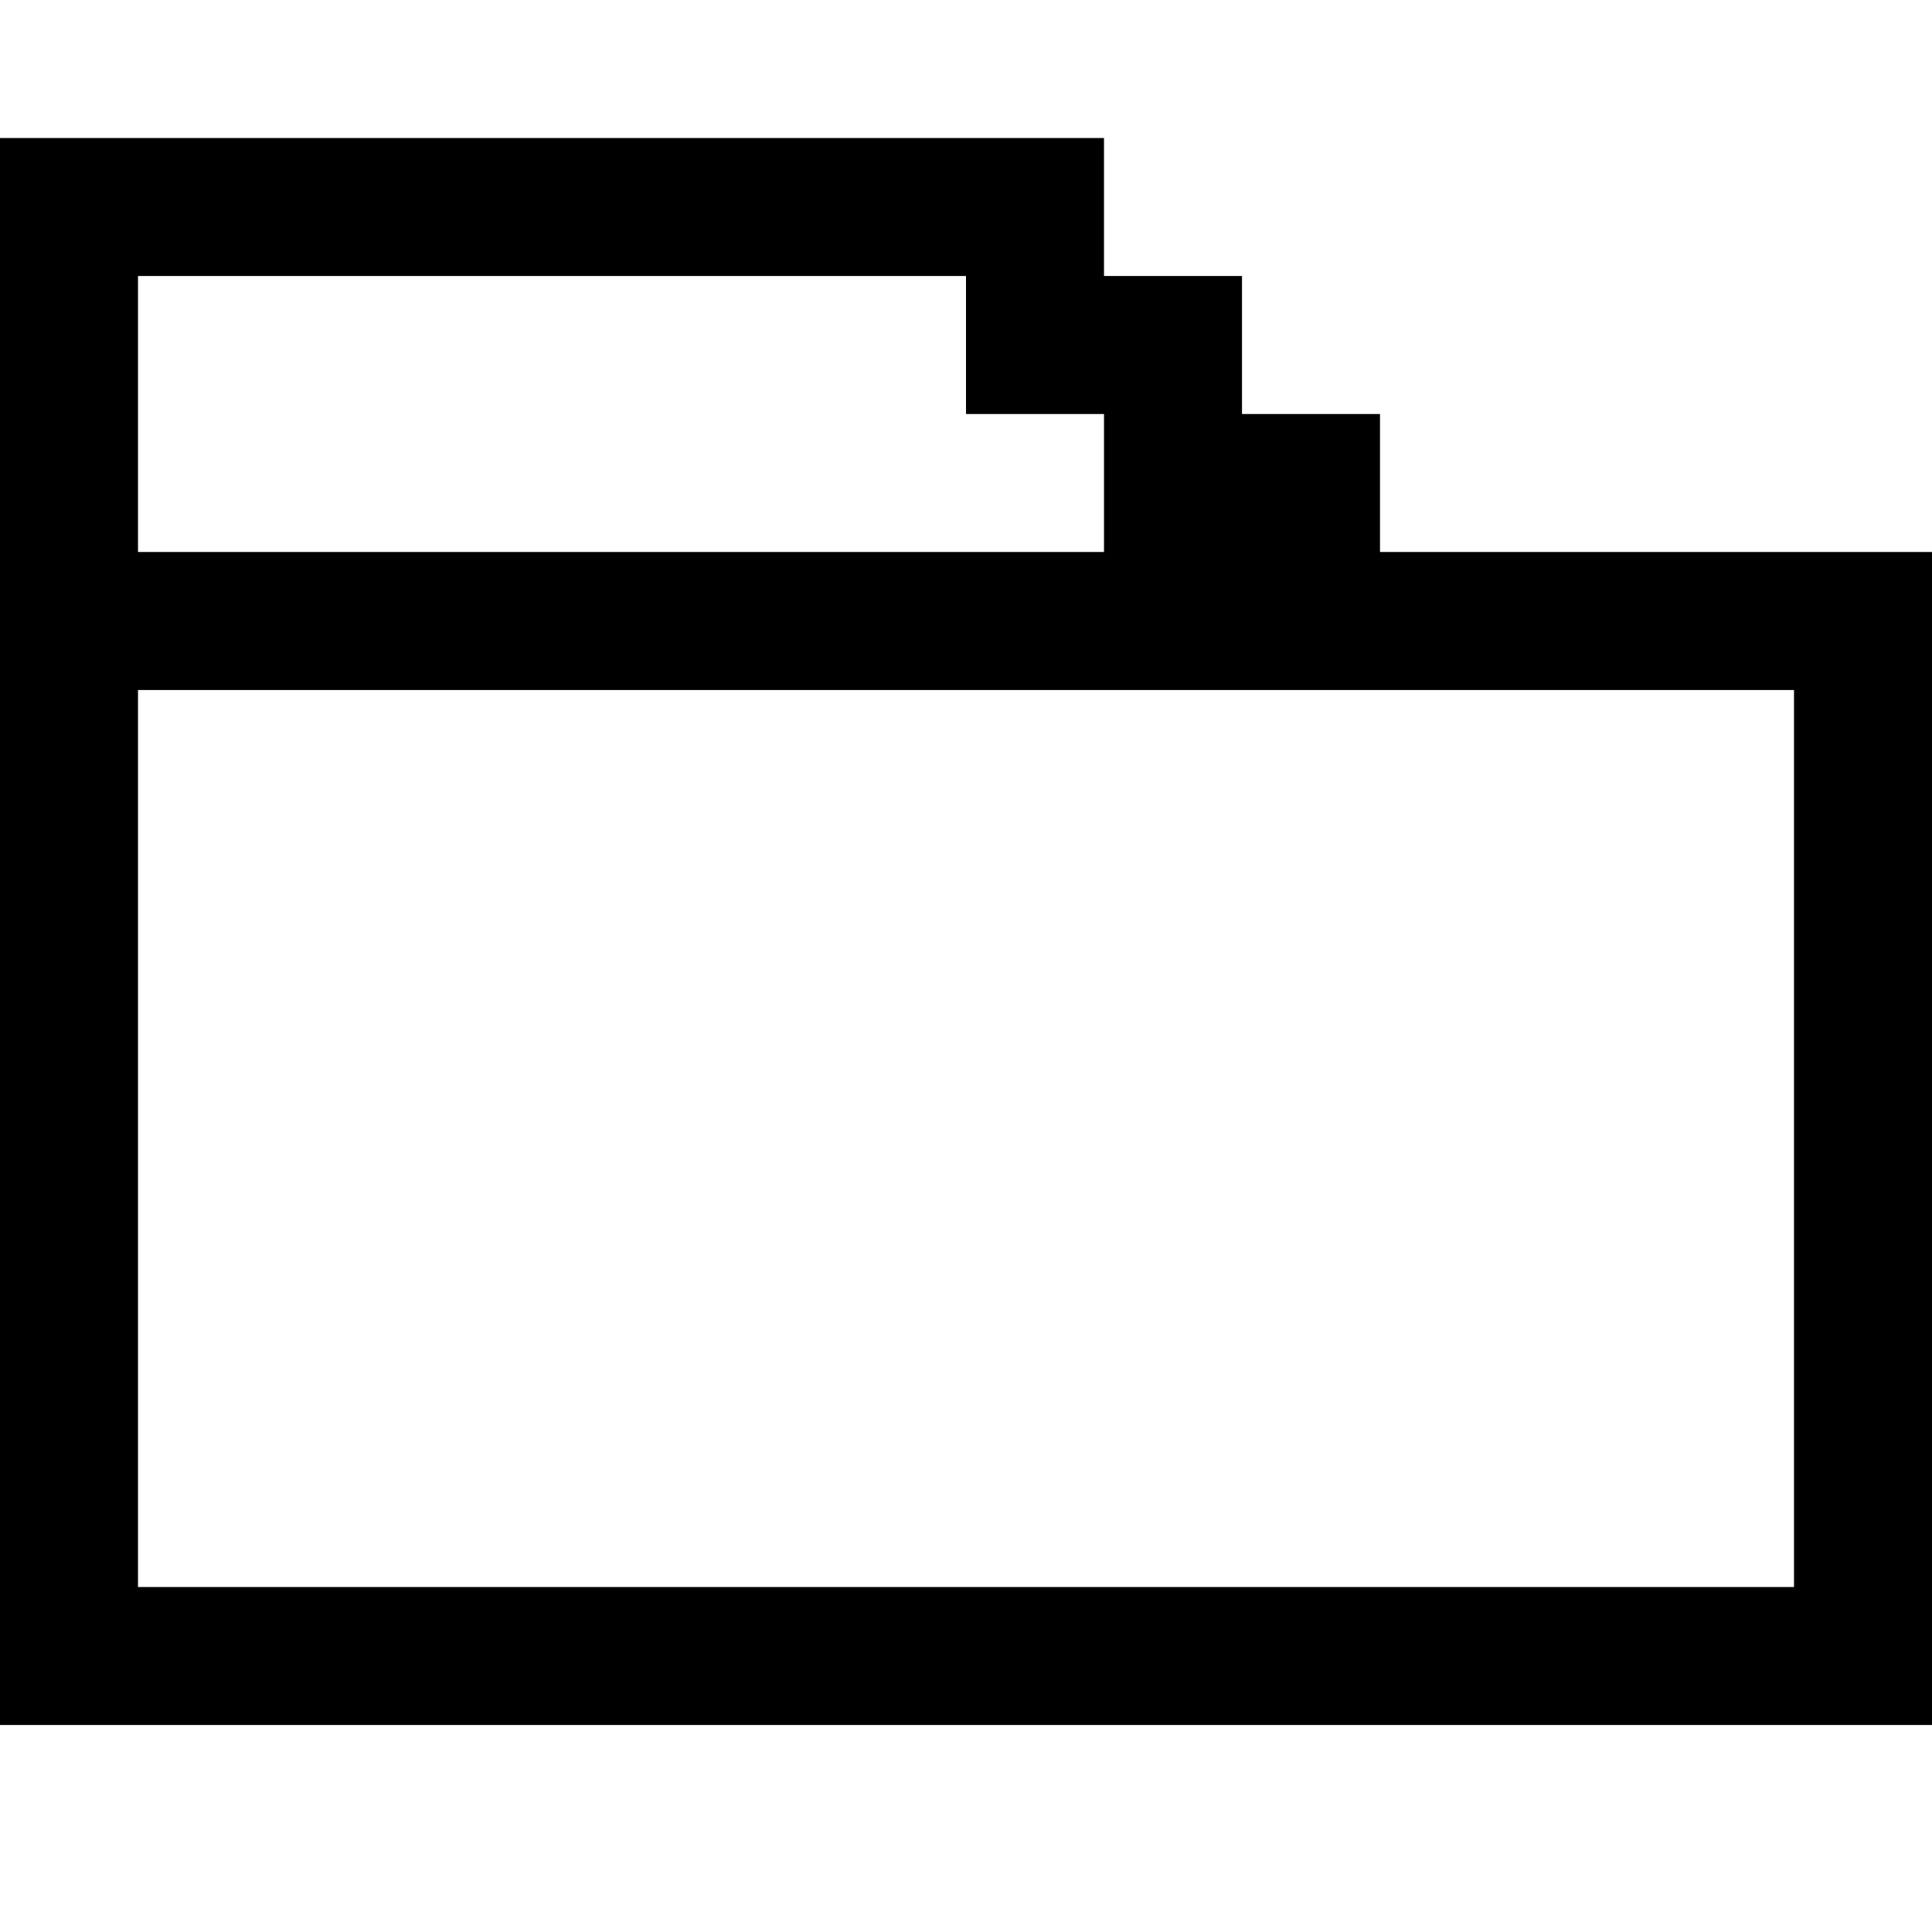 <?xml version="1.0" encoding="UTF-8" standalone="no"?>
<svg
   width="28"
   height="28"
   viewBox="0 0 28 28"
   fill="none"
   version="1.1"
   id="svg26"
   xmlns="http://www.w3.org/2000/svg"
   xmlns:svg="http://www.w3.org/2000/svg">
  <defs
     id="defs30" />
  <path
     id="rect2"
     d="m 0,2 v 2 4 2 15 H 2 28 V 23 10 8 H 20 V 6 H 18 V 4 H 16 V 2 H 2 Z m 2,2 h 12 v 2 h 2 V 8 H 2 Z m 0,6 h 16 2 6 V 23 H 2 Z"
     style="fill:#000000" />
</svg>
